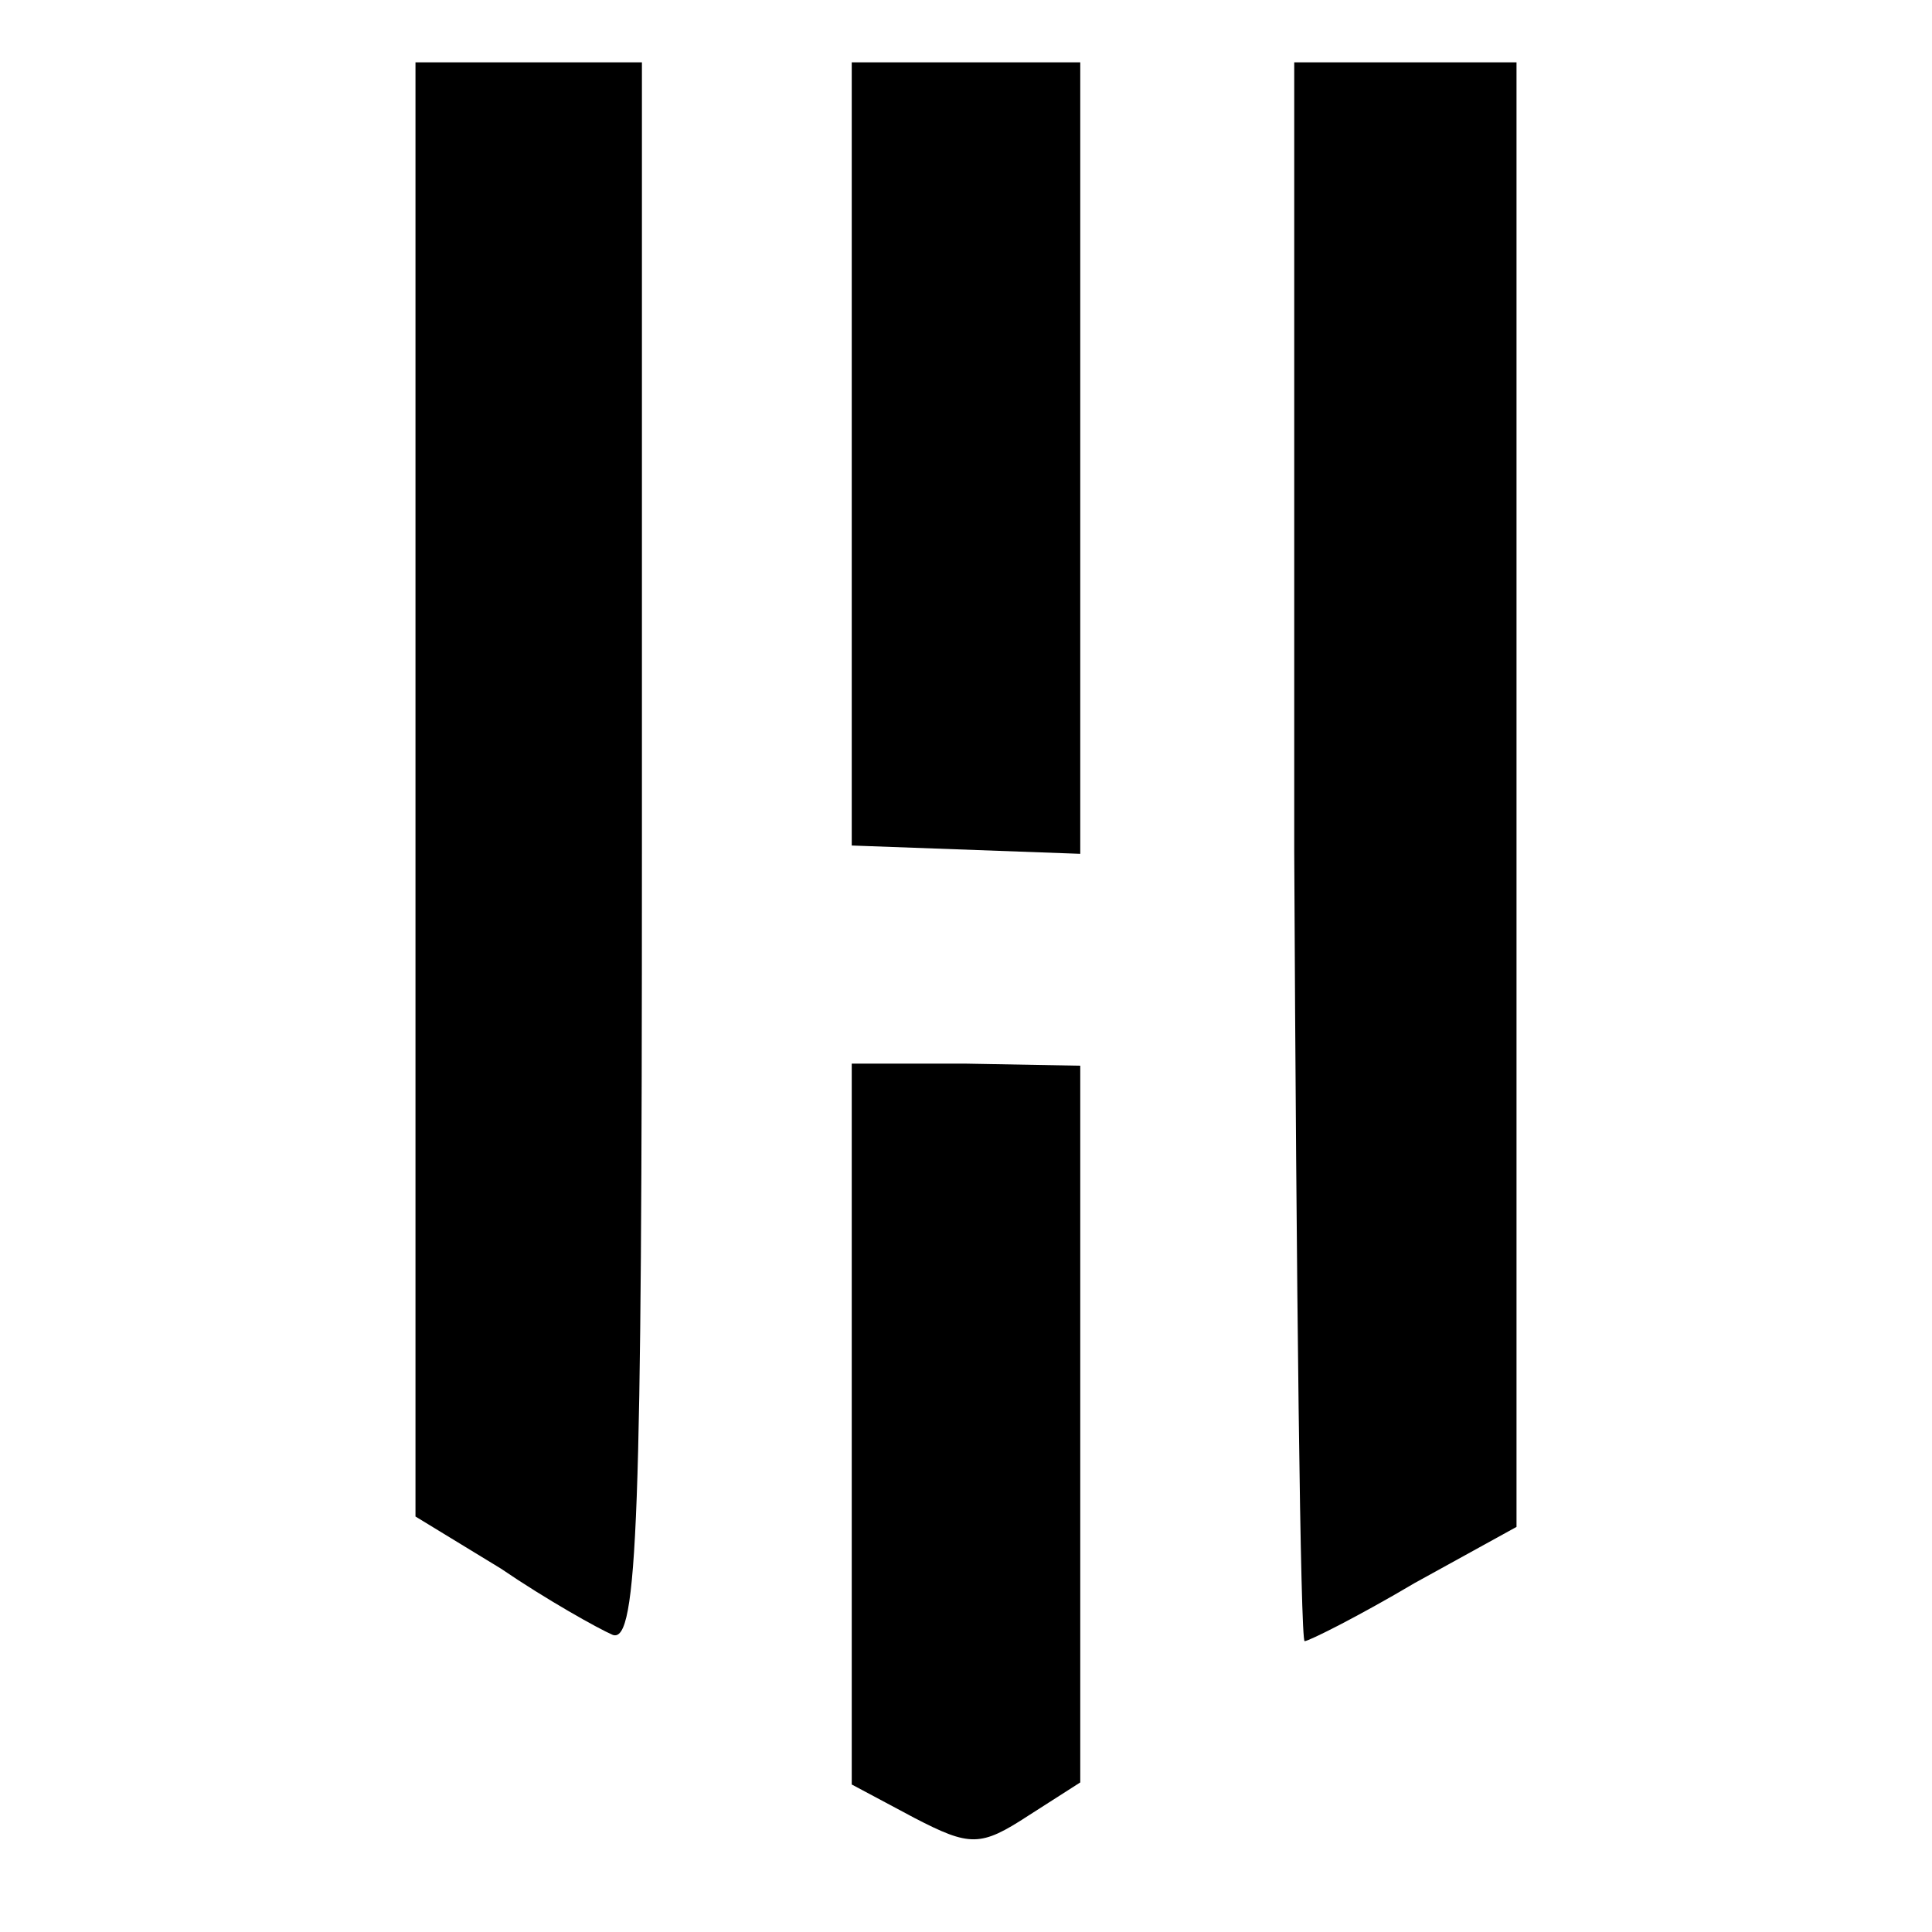 <?xml version="1.0" standalone="no"?>
<!DOCTYPE svg PUBLIC "-//W3C//DTD SVG 20010904//EN"
 "http://www.w3.org/TR/2001/REC-SVG-20010904/DTD/svg10.dtd">
<svg version="1.0" xmlns="http://www.w3.org/2000/svg"
 width="93pt" height="93pt" viewBox="0 0 93 93"
 preserveAspectRatio="xMidYMid meet">
<g transform="translate(0,93) scale(0.1,-0.1)"
fill="#000000" stroke="none">
<path d="M200 550 l0 -350 41 -25 c22 -15 47 -29 54 -32 12 -4 14 56 14 376
l0 381 -55 0 -54 0 0 -350z"/>
<path d="M410 712 l0 -189 55 -2 55 -2 0 191 0 190 -55 0 -55 0 0 -188z"/>
<path d="M623 520 c1 -209 3 -380 5 -380 2 0 26 12 53 28 l49 27 0 353 0 352
-53 0 -54 0 0 -380z"/>
<path d="M410 244 l0 -173 30 -16 c27 -14 32 -14 55 1 l25 16 0 173 0 172 -55
1 -55 0 0 -174z"/>
</g>
</svg>
